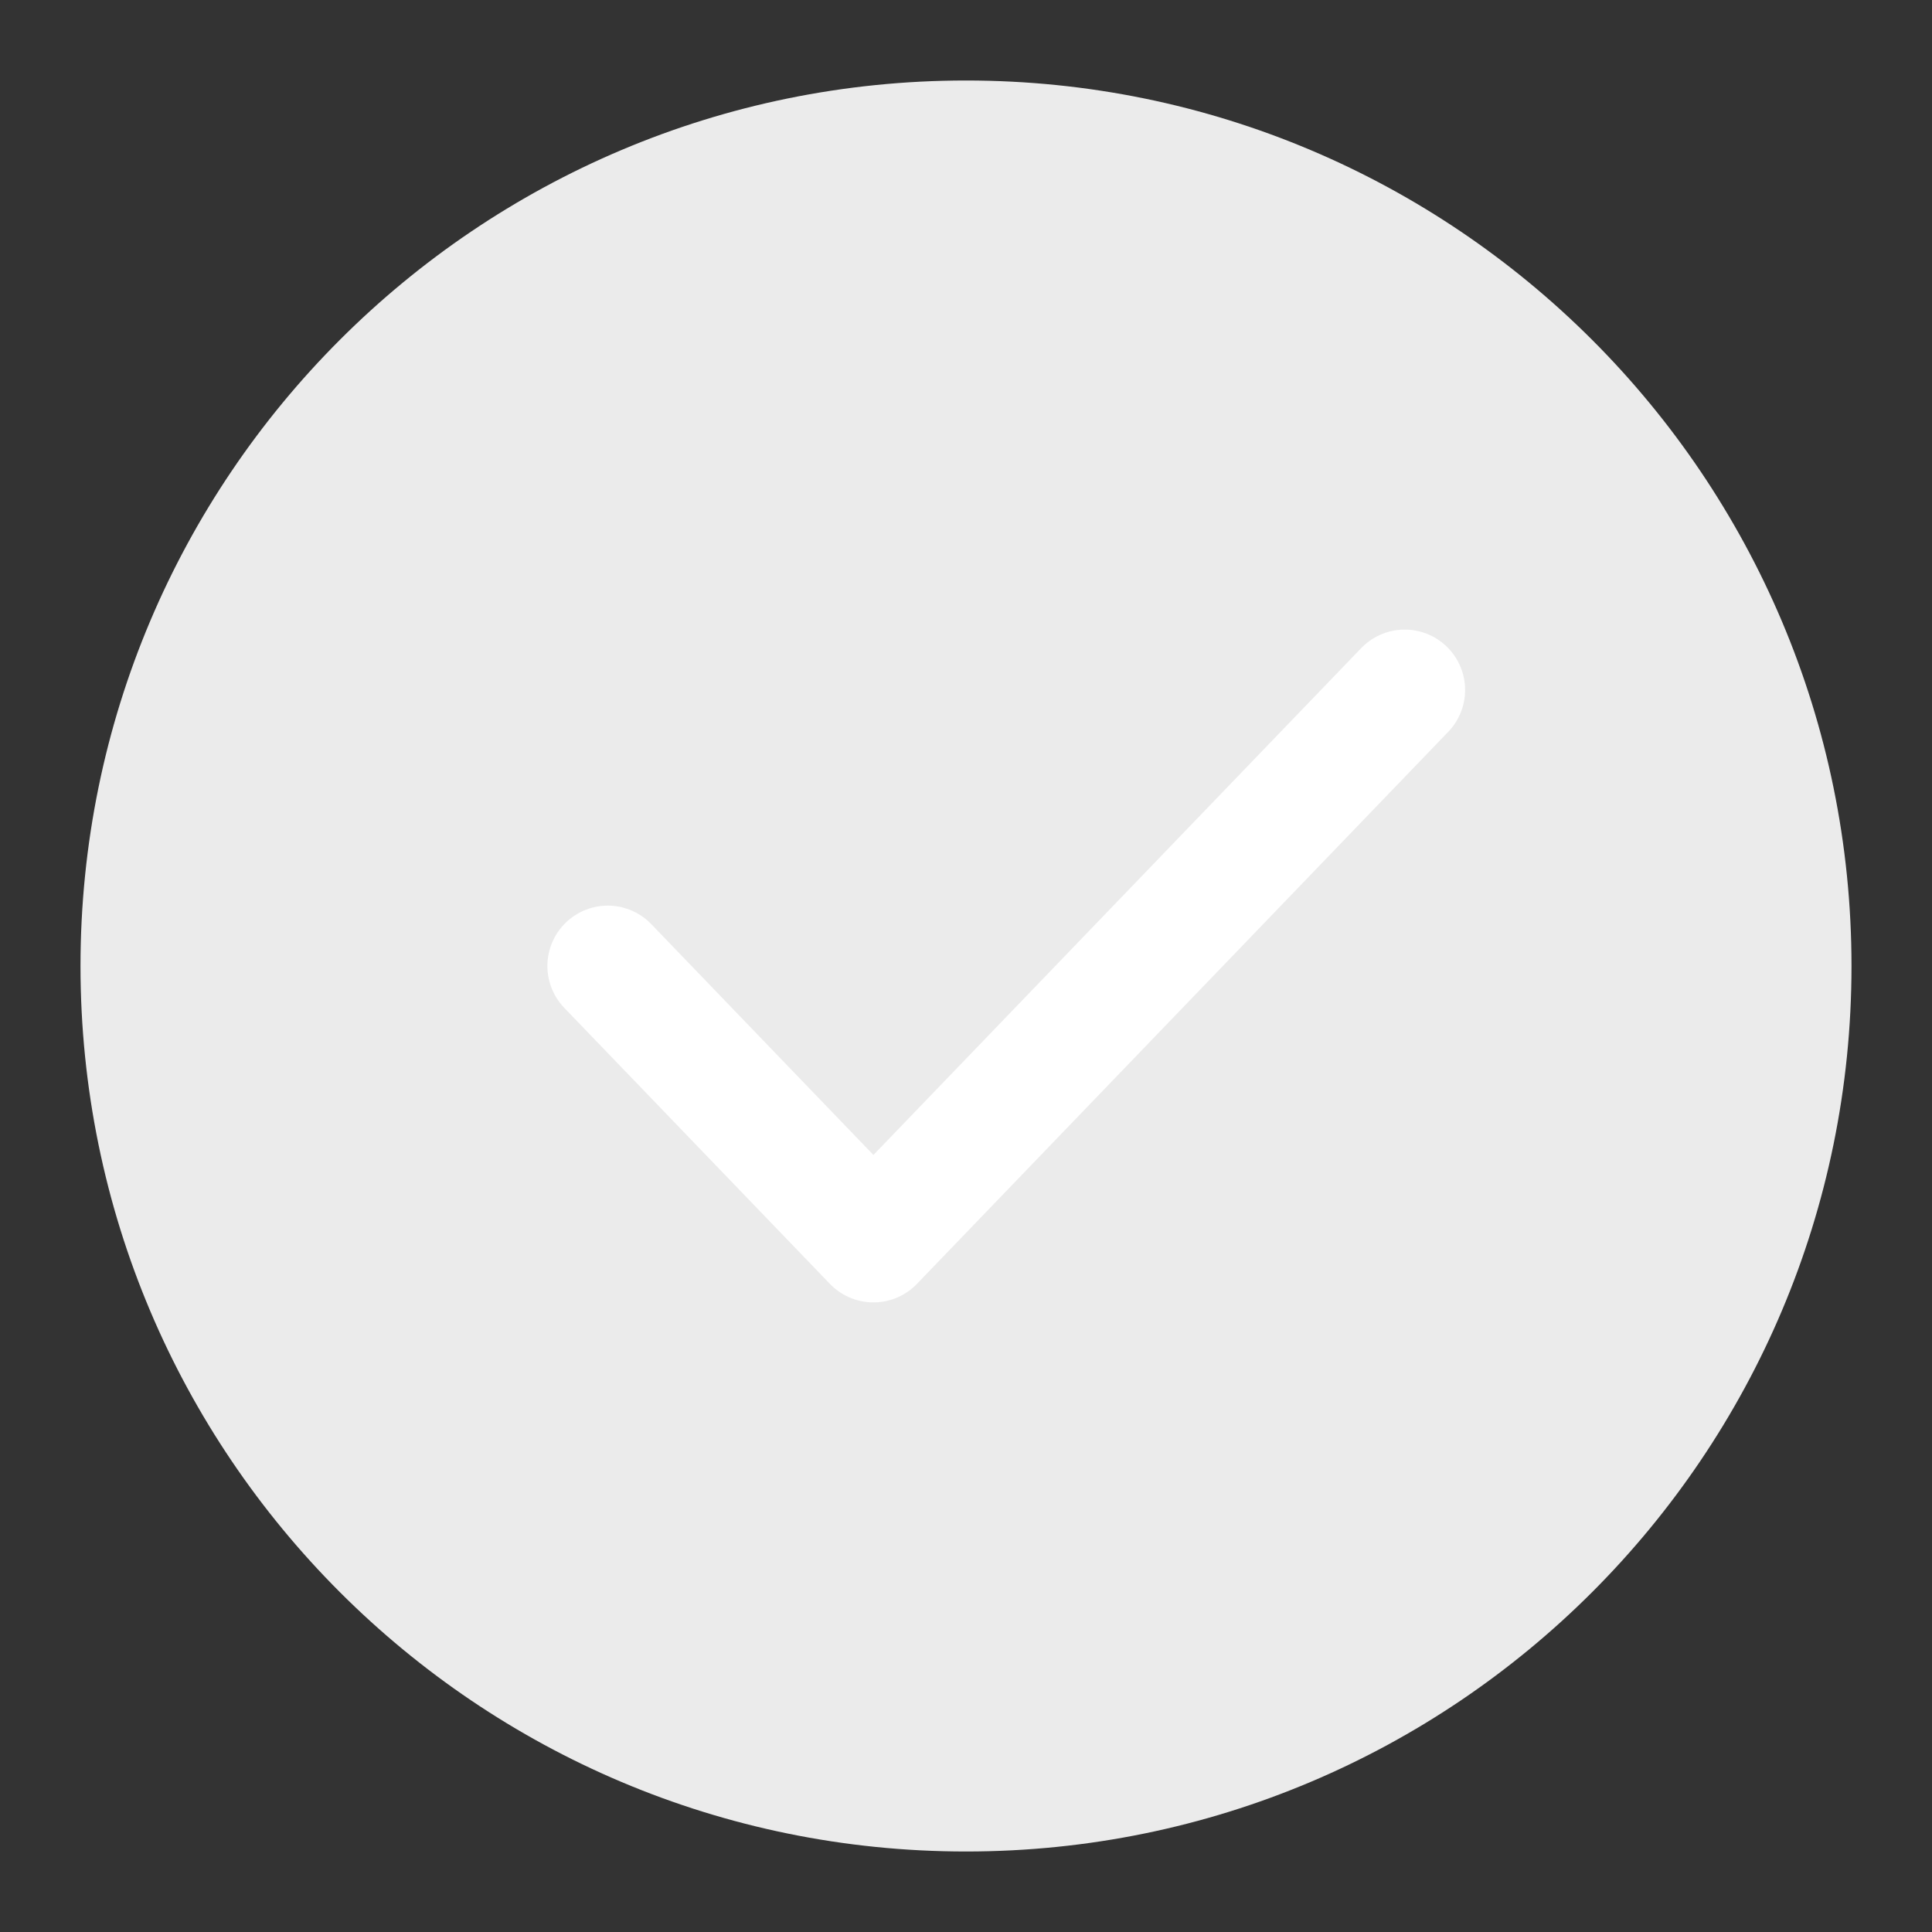 <svg xmlns="http://www.w3.org/2000/svg" width="24" height="24" viewBox="0 0 24 24">
    <rect x="0" y="0" width="24" height="24" fill="#333333" stroke="none"/>
    <g fill="none" fill-rule="evenodd">
        <g>
            <g>
                <path fill="#EBEBEB" fill-rule="nonzero" d="M12 1c6.075 0 11 4.925 11 11s-4.925 11-11 11S1 18.075 1 12 5.925 1 12 1z" transform="translate(-1300 -1177) translate(1300 1177)"/>
                <path stroke="#FFF" stroke-linecap="round" stroke-linejoin="round" stroke-width="1.5" d="M7.55 12l3.3 3.429m0 0l6.6-6.858" transform="translate(-1300 -1177) translate(1300 1177)"/>
            </g>
        </g>
    </g>
</svg>
